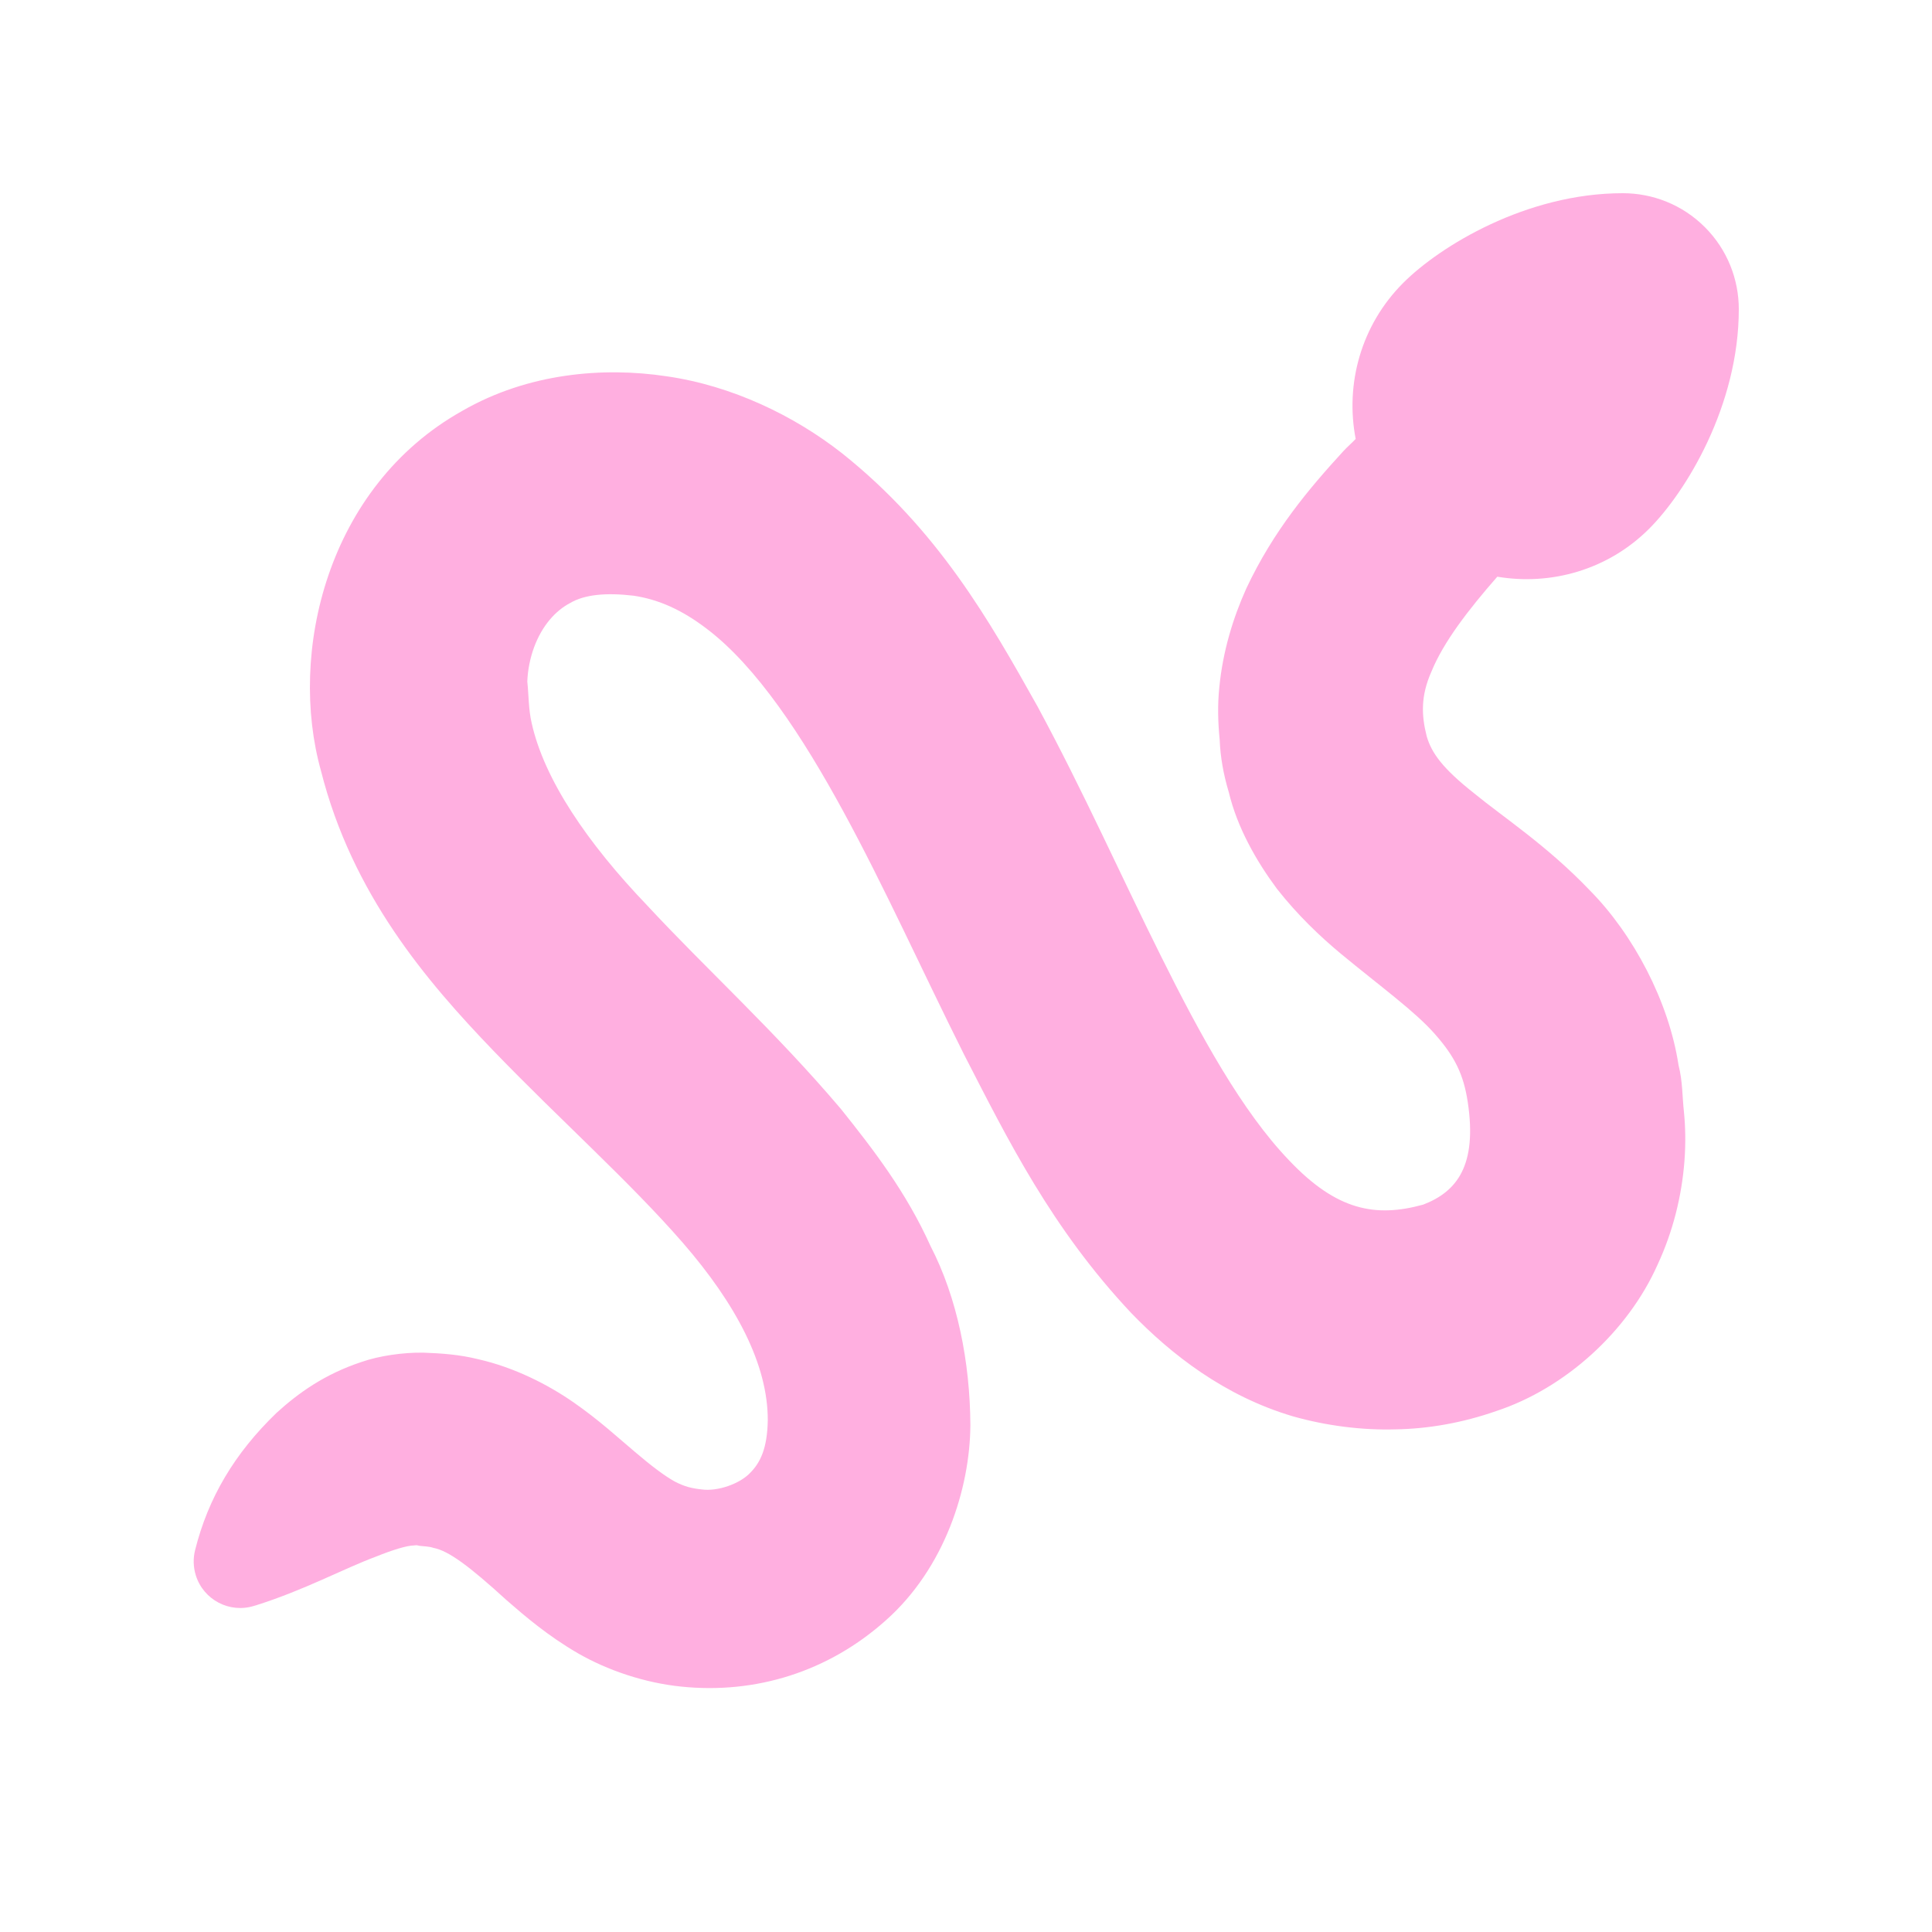 <svg fill="#FFAFE0" xmlns="http://www.w3.org/2000/svg"  viewBox="0 0 30 30" width="90px" height="90px"><path d="M 25.199 3 C 23.699 3 22.358 3.824 21.791 4.391 C 21.132 5.049 20.886 5.965 21.051 6.816 C 20.986 6.884 20.926 6.934 20.861 7.004 C 20.33 7.583 19.775 8.238 19.352 9.139 C 19.148 9.592 18.988 10.112 18.934 10.668 C 18.904 10.952 18.913 11.22 18.939 11.484 C 18.949 11.747 18.996 12.02 19.08 12.299 C 19.212 12.852 19.51 13.373 19.828 13.801 C 20.154 14.216 20.504 14.546 20.82 14.809 C 21.457 15.335 21.972 15.705 22.281 16.057 C 22.591 16.407 22.726 16.685 22.791 17.111 C 22.94 18.097 22.623 18.504 22.1 18.705 C 21.358 18.91 20.755 18.796 20.02 18.021 C 19.287 17.26 18.637 16.072 18.029 14.85 C 17.413 13.616 16.828 12.297 16.107 10.963 C 15.367 9.643 14.566 8.226 13.076 7.039 C 12.338 6.459 11.371 5.988 10.344 5.842 C 9.374 5.697 8.205 5.789 7.18 6.379 C 5.07 7.56 4.474 10.147 4.984 11.969 C 5.469 13.888 6.626 15.238 7.658 16.312 C 8.711 17.404 9.768 18.339 10.602 19.297 C 11.434 20.256 11.924 21.191 11.922 22.053 C 11.915 22.488 11.807 22.711 11.65 22.869 C 11.495 23.035 11.148 23.165 10.889 23.127 C 10.745 23.111 10.632 23.086 10.475 23.004 C 10.316 22.915 10.111 22.76 9.859 22.545 C 9.604 22.331 9.309 22.056 8.908 21.777 C 8.509 21.5 7.989 21.233 7.422 21.105 C 7.137 21.034 6.855 21.014 6.574 21.004 C 6.259 20.999 5.887 21.053 5.615 21.148 C 5.037 21.339 4.631 21.633 4.295 21.938 C 3.642 22.567 3.232 23.259 3.029 24.072 C 2.998 24.196 3 24.333 3.041 24.463 C 3.16 24.843 3.565 25.055 3.945 24.936 L 3.973 24.928 C 4.73 24.69 5.331 24.359 5.846 24.168 C 6.094 24.068 6.314 24 6.424 23.998 C 6.492 23.988 6.48 24.001 6.52 24.004 C 6.595 24.013 6.668 24.013 6.729 24.035 C 6.967 24.08 7.289 24.321 7.869 24.85 C 8.156 25.1 8.507 25.4 8.967 25.668 C 9.432 25.937 10.009 26.131 10.574 26.189 C 11.732 26.31 12.864 25.959 13.758 25.158 C 14.669 24.349 15.061 23.113 15.068 22.131 C 15.063 21.148 14.865 20.152 14.449 19.348 C 14.07 18.507 13.559 17.847 13.057 17.219 C 12.032 16.01 10.956 15.038 10.049 14.059 C 9.123 13.093 8.451 12.106 8.256 11.229 C 8.205 11.011 8.21 10.782 8.188 10.584 C 8.194 10.404 8.232 10.219 8.293 10.051 C 8.42 9.709 8.628 9.482 8.854 9.363 C 9.075 9.233 9.407 9.199 9.838 9.25 C 10.227 9.308 10.59 9.47 10.975 9.764 C 11.748 10.349 12.463 11.438 13.094 12.598 C 13.734 13.772 14.312 15.06 14.971 16.377 C 15.646 17.69 16.327 19.071 17.566 20.389 C 18.187 21.032 19.014 21.678 20.074 21.992 C 20.598 22.141 21.154 22.21 21.672 22.195 C 22.173 22.187 22.709 22.095 23.236 21.91 C 24.302 21.558 25.278 20.676 25.74 19.635 C 25.98 19.118 26.114 18.571 26.156 18.029 C 26.177 17.748 26.171 17.493 26.148 17.264 C 26.121 17.021 26.129 16.793 26.064 16.539 C 25.914 15.551 25.362 14.509 24.689 13.828 C 24.025 13.132 23.349 12.695 22.887 12.316 C 22.396 11.927 22.23 11.692 22.154 11.434 C 22.073 11.114 22.056 10.811 22.23 10.422 C 22.413 9.975 22.793 9.476 23.25 8.955 C 24.082 9.095 24.968 8.851 25.609 8.209 C 26.176 7.642 27 6.301 27 4.801 C 27 4.34 26.824 3.878 26.473 3.527 C 26.122 3.176 25.66 3 25.199 3 z"/></svg>